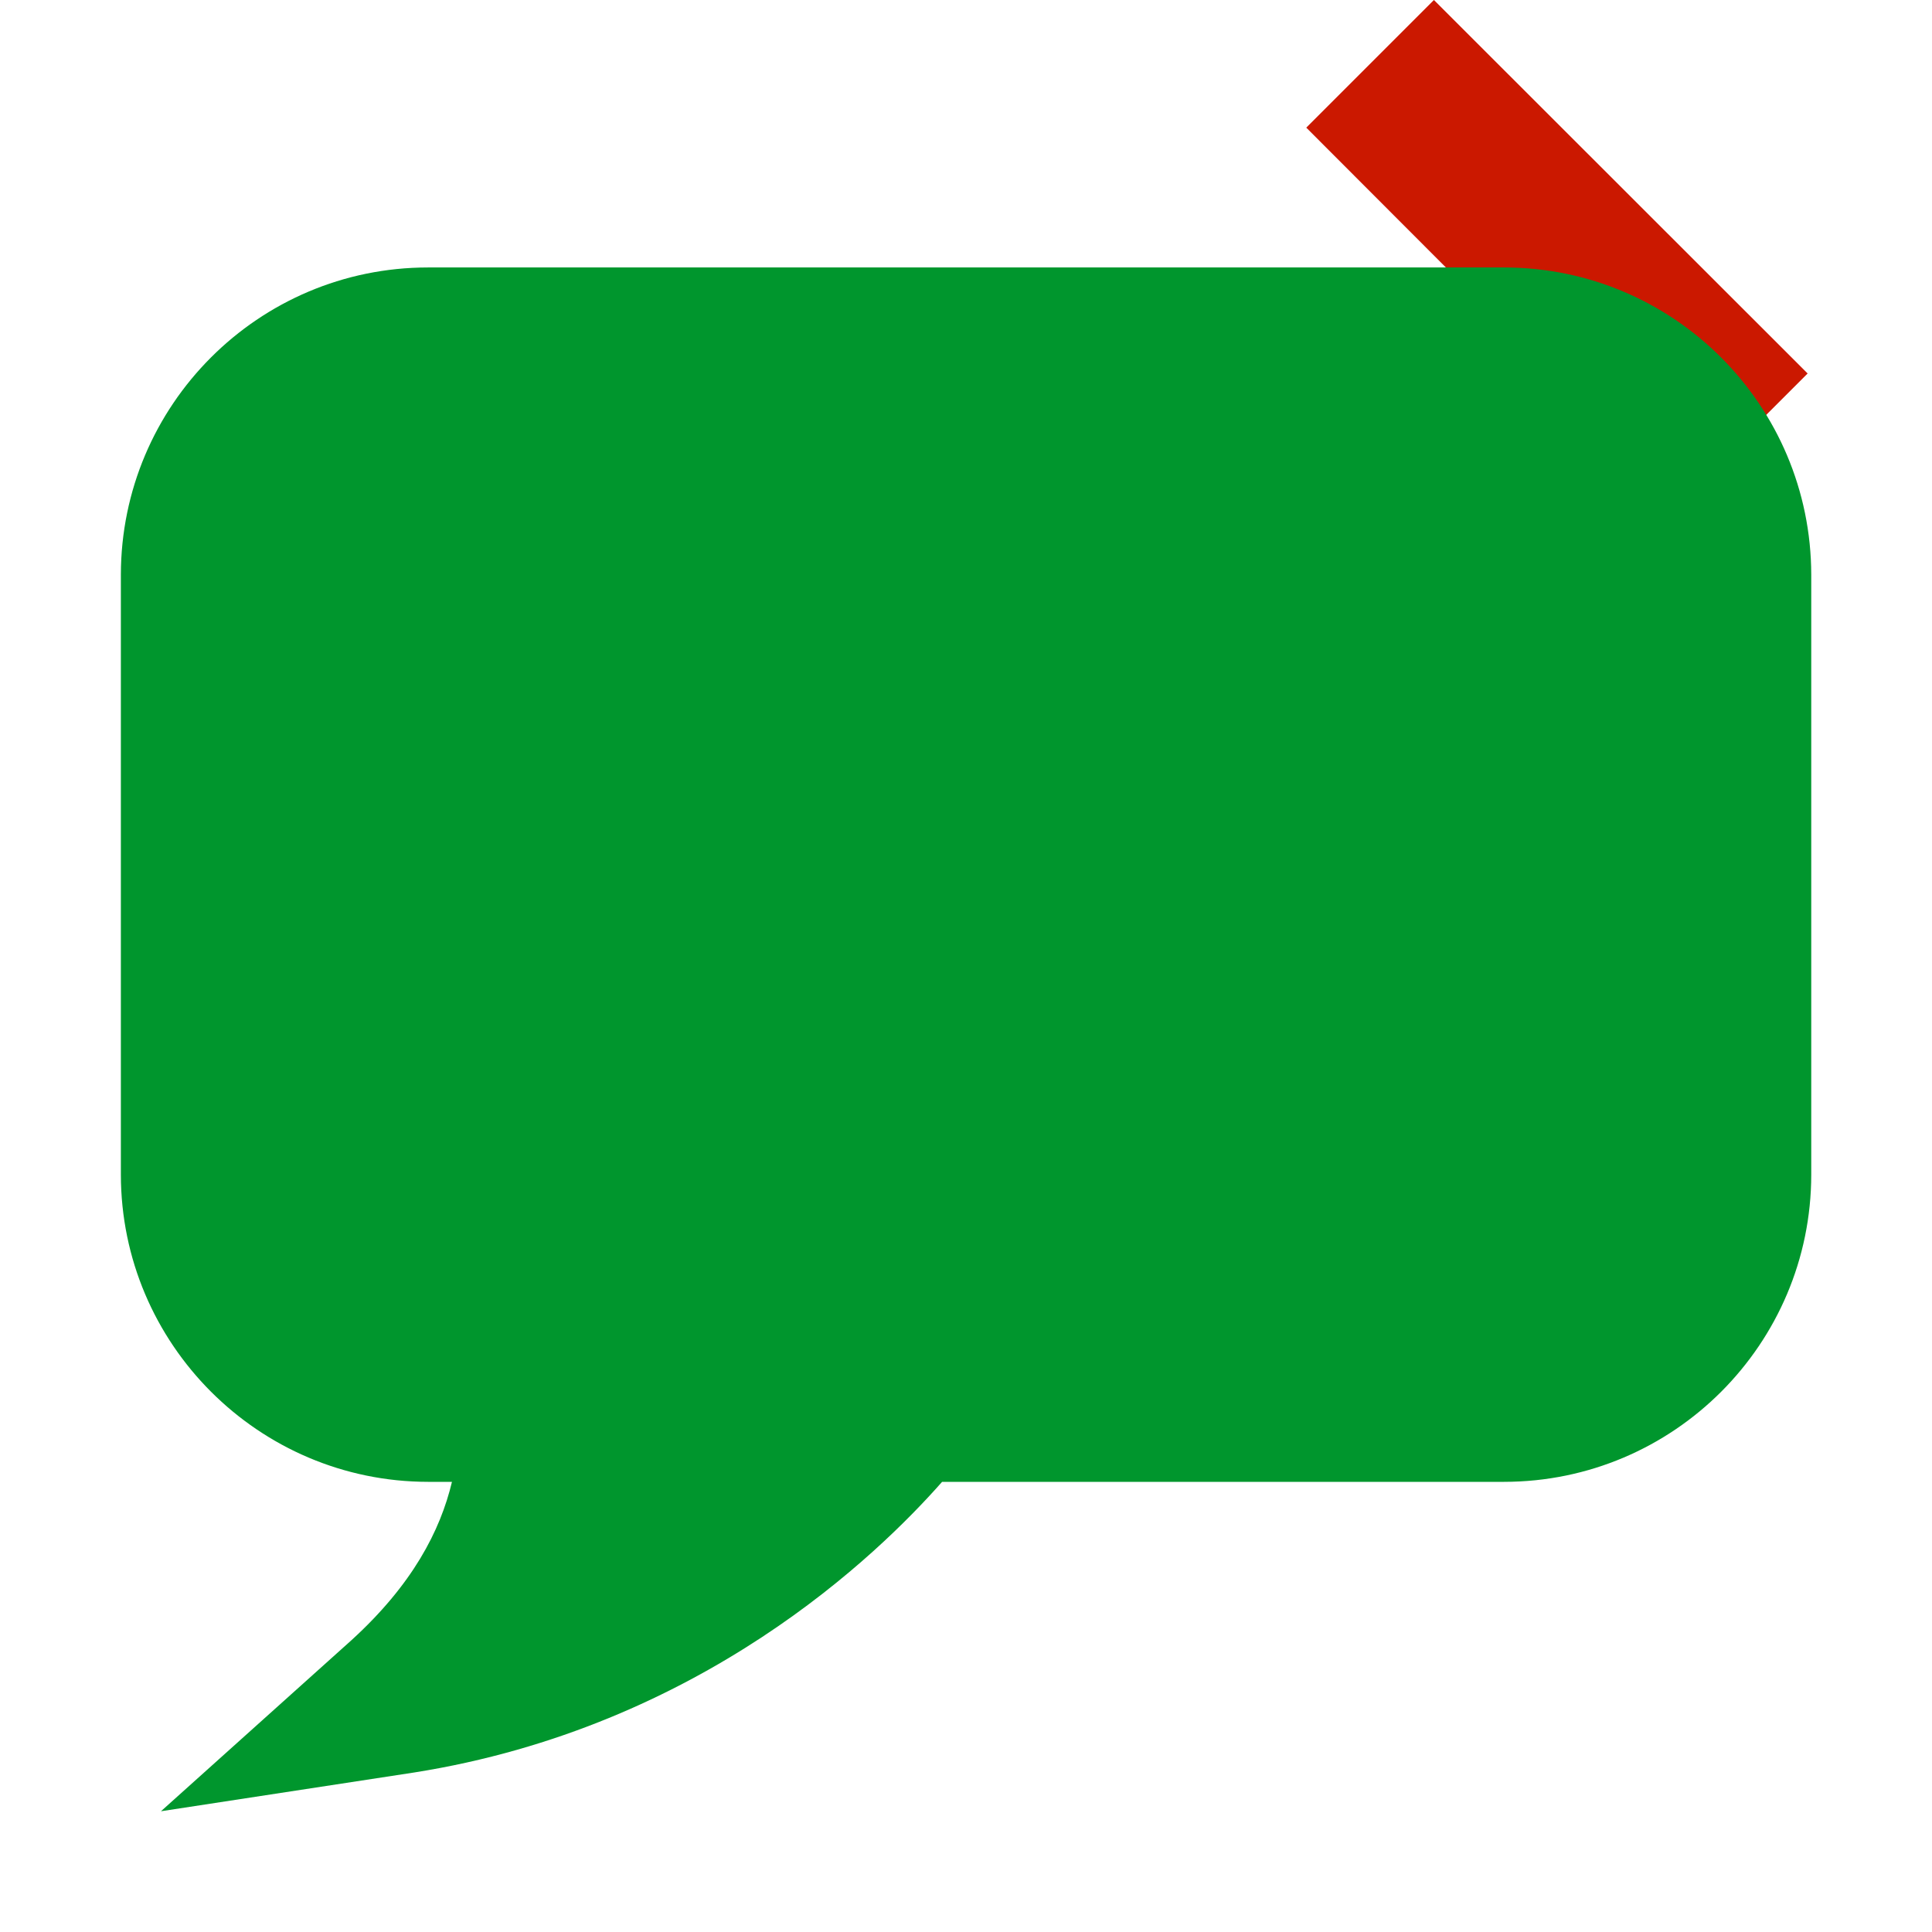 <?xml version="1.0"?><!DOCTYPE svg PUBLIC "-//W3C//DTD SVG 1.1//EN" "http://www.w3.org/Graphics/SVG/1.1/DTD/svg11.dtd"><svg xmlns="http://www.w3.org/2000/svg" viewBox="0 0 16 16" shape-rendering="geometricPrecision" fill="#00962d"><defs><mask id="move_right-path"><rect fill="#fff" width="100%" height="100%"/><polygon points="11.875,-1.414 9.405,1.056 11.44,3.095 9.405,5.132 11.875,7.604 16.385,3.093 " fill="#000"/></mask></defs><polygon points="11.875,0 10.818,1.057 12.853,3.095 10.818,5.132 11.875,6.189 14.97,3.093 " fill="#cb1800"/><g mask="url(#move_right-path)"><path d="M14.186,9.847c0,0.756-0.626,1.381-1.381,1.384h-5.68l-0.204,0.271c-0.036,0.055-0.853,1.103-2.306,1.798 c0.166-0.458,0.229-0.901,0.225-1.289c0-0.027,0-0.066-0.002-0.119L4.82,11.23H3.195c-0.755-0.003-1.381-0.628-1.381-1.384V4.489 c0-0.759,0.626-1.382,1.381-1.384h9.61c0.755,0.002,1.381,0.625,1.381,1.384V9.847z"/><path d="M12.455,2.215H3.545c-1.404,0-2.543,1.14-2.544,2.545v4.968c0.001,1.402,1.141,2.543,2.544,2.544h0.198 c-0.097,0.406-0.327,0.851-0.833,1.312L1.333,15l2.097-0.321c2.375-0.376,3.844-1.808,4.372-2.407h4.654 c1.405-0.001,2.543-1.142,2.544-2.544V4.76C14.998,3.355,13.86,2.215,12.455,2.215z M13.735,9.728c0,0.7-0.58,1.28-1.28,1.281 H7.189L7,11.262c-0.033,0.05-0.79,1.021-2.137,1.666c0.153-0.425,0.211-0.836,0.208-1.194c0-0.025,0-0.062-0.001-0.11 l-0.018-0.614H3.545c-0.7-0.001-1.28-0.581-1.28-1.281V4.76c0-0.703,0.58-1.28,1.28-1.282h8.909c0.7,0.002,1.28,0.579,1.28,1.282 V9.728z"/></g></svg>
